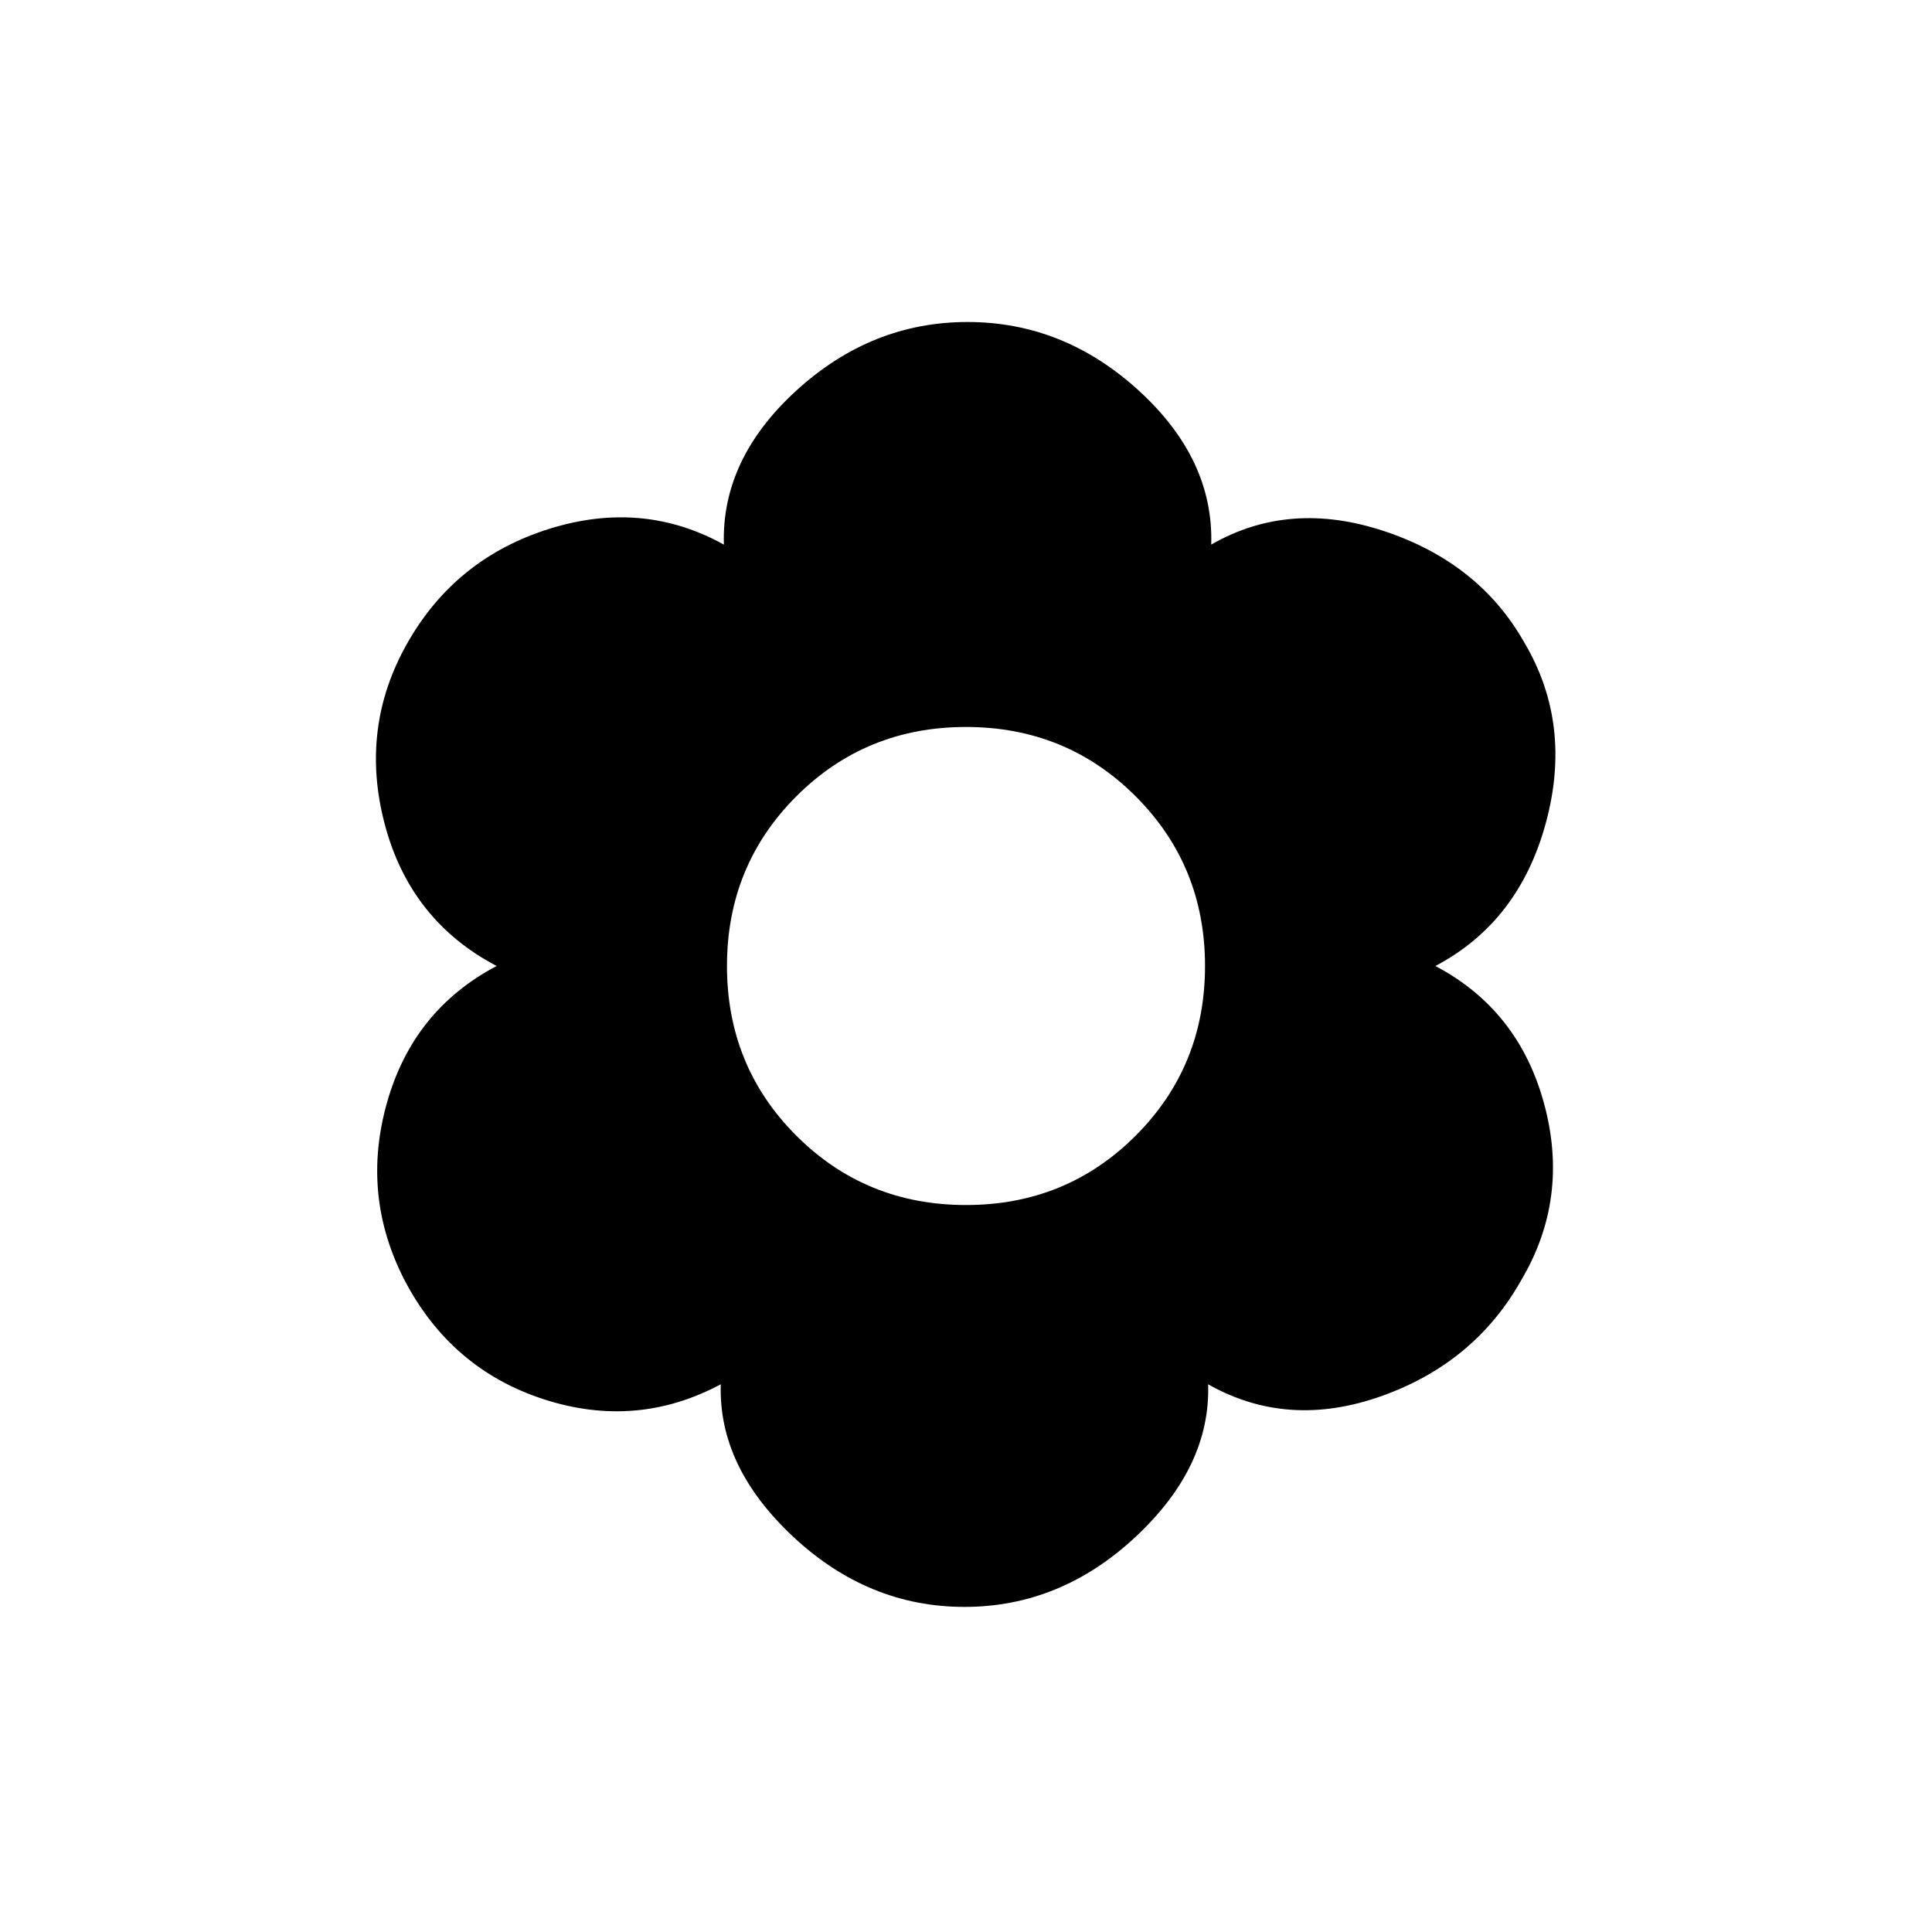 <svg xmlns="http://www.w3.org/2000/svg" height="20" viewBox="0 -960 960 960" width="20"><path d="M479.231-161.538q-47.77 0-85.077-34.846-37.308-34.846-36-75.769-41.924 22.384-88 7.423-46.077-14.962-69.231-59.347-21.616-42.077-8.616-88.077T246.769-480q-43-22.615-55.616-70.539-12.615-47.923 11.308-90 23.923-42.077 70.385-56.654 46.461-14.577 86.846 7.808-1.308-42.462 36-76.539Q433-800 480.769-800q47.77 0 85.077 34.076 37.308 34.077 36 76.539 38.847-22.385 86.077-6.654 47.231 15.731 69.616 55.5 23.923 40.539 10.538 89.616-13.384 49.077-54.846 70.923 41.462 21.846 54.077 68.616 12.616 46.769-11.308 87.307-23.153 41.308-69.615 57.808-46.462 16.5-86.077-5.884 1.308 40.923-36 75.769-37.308 34.846-85.077 34.846ZM480-361.231q49.846 0 84.308-34.461 34.461-34.462 34.461-84.308 0-49.846-34.461-84.308-34.462-34.461-84.308-34.461-49.846 0-84.308 34.461-34.461 34.462-34.461 84.308 0 49.846 34.461 84.308 34.462 34.461 84.308 34.461Z"/></svg>